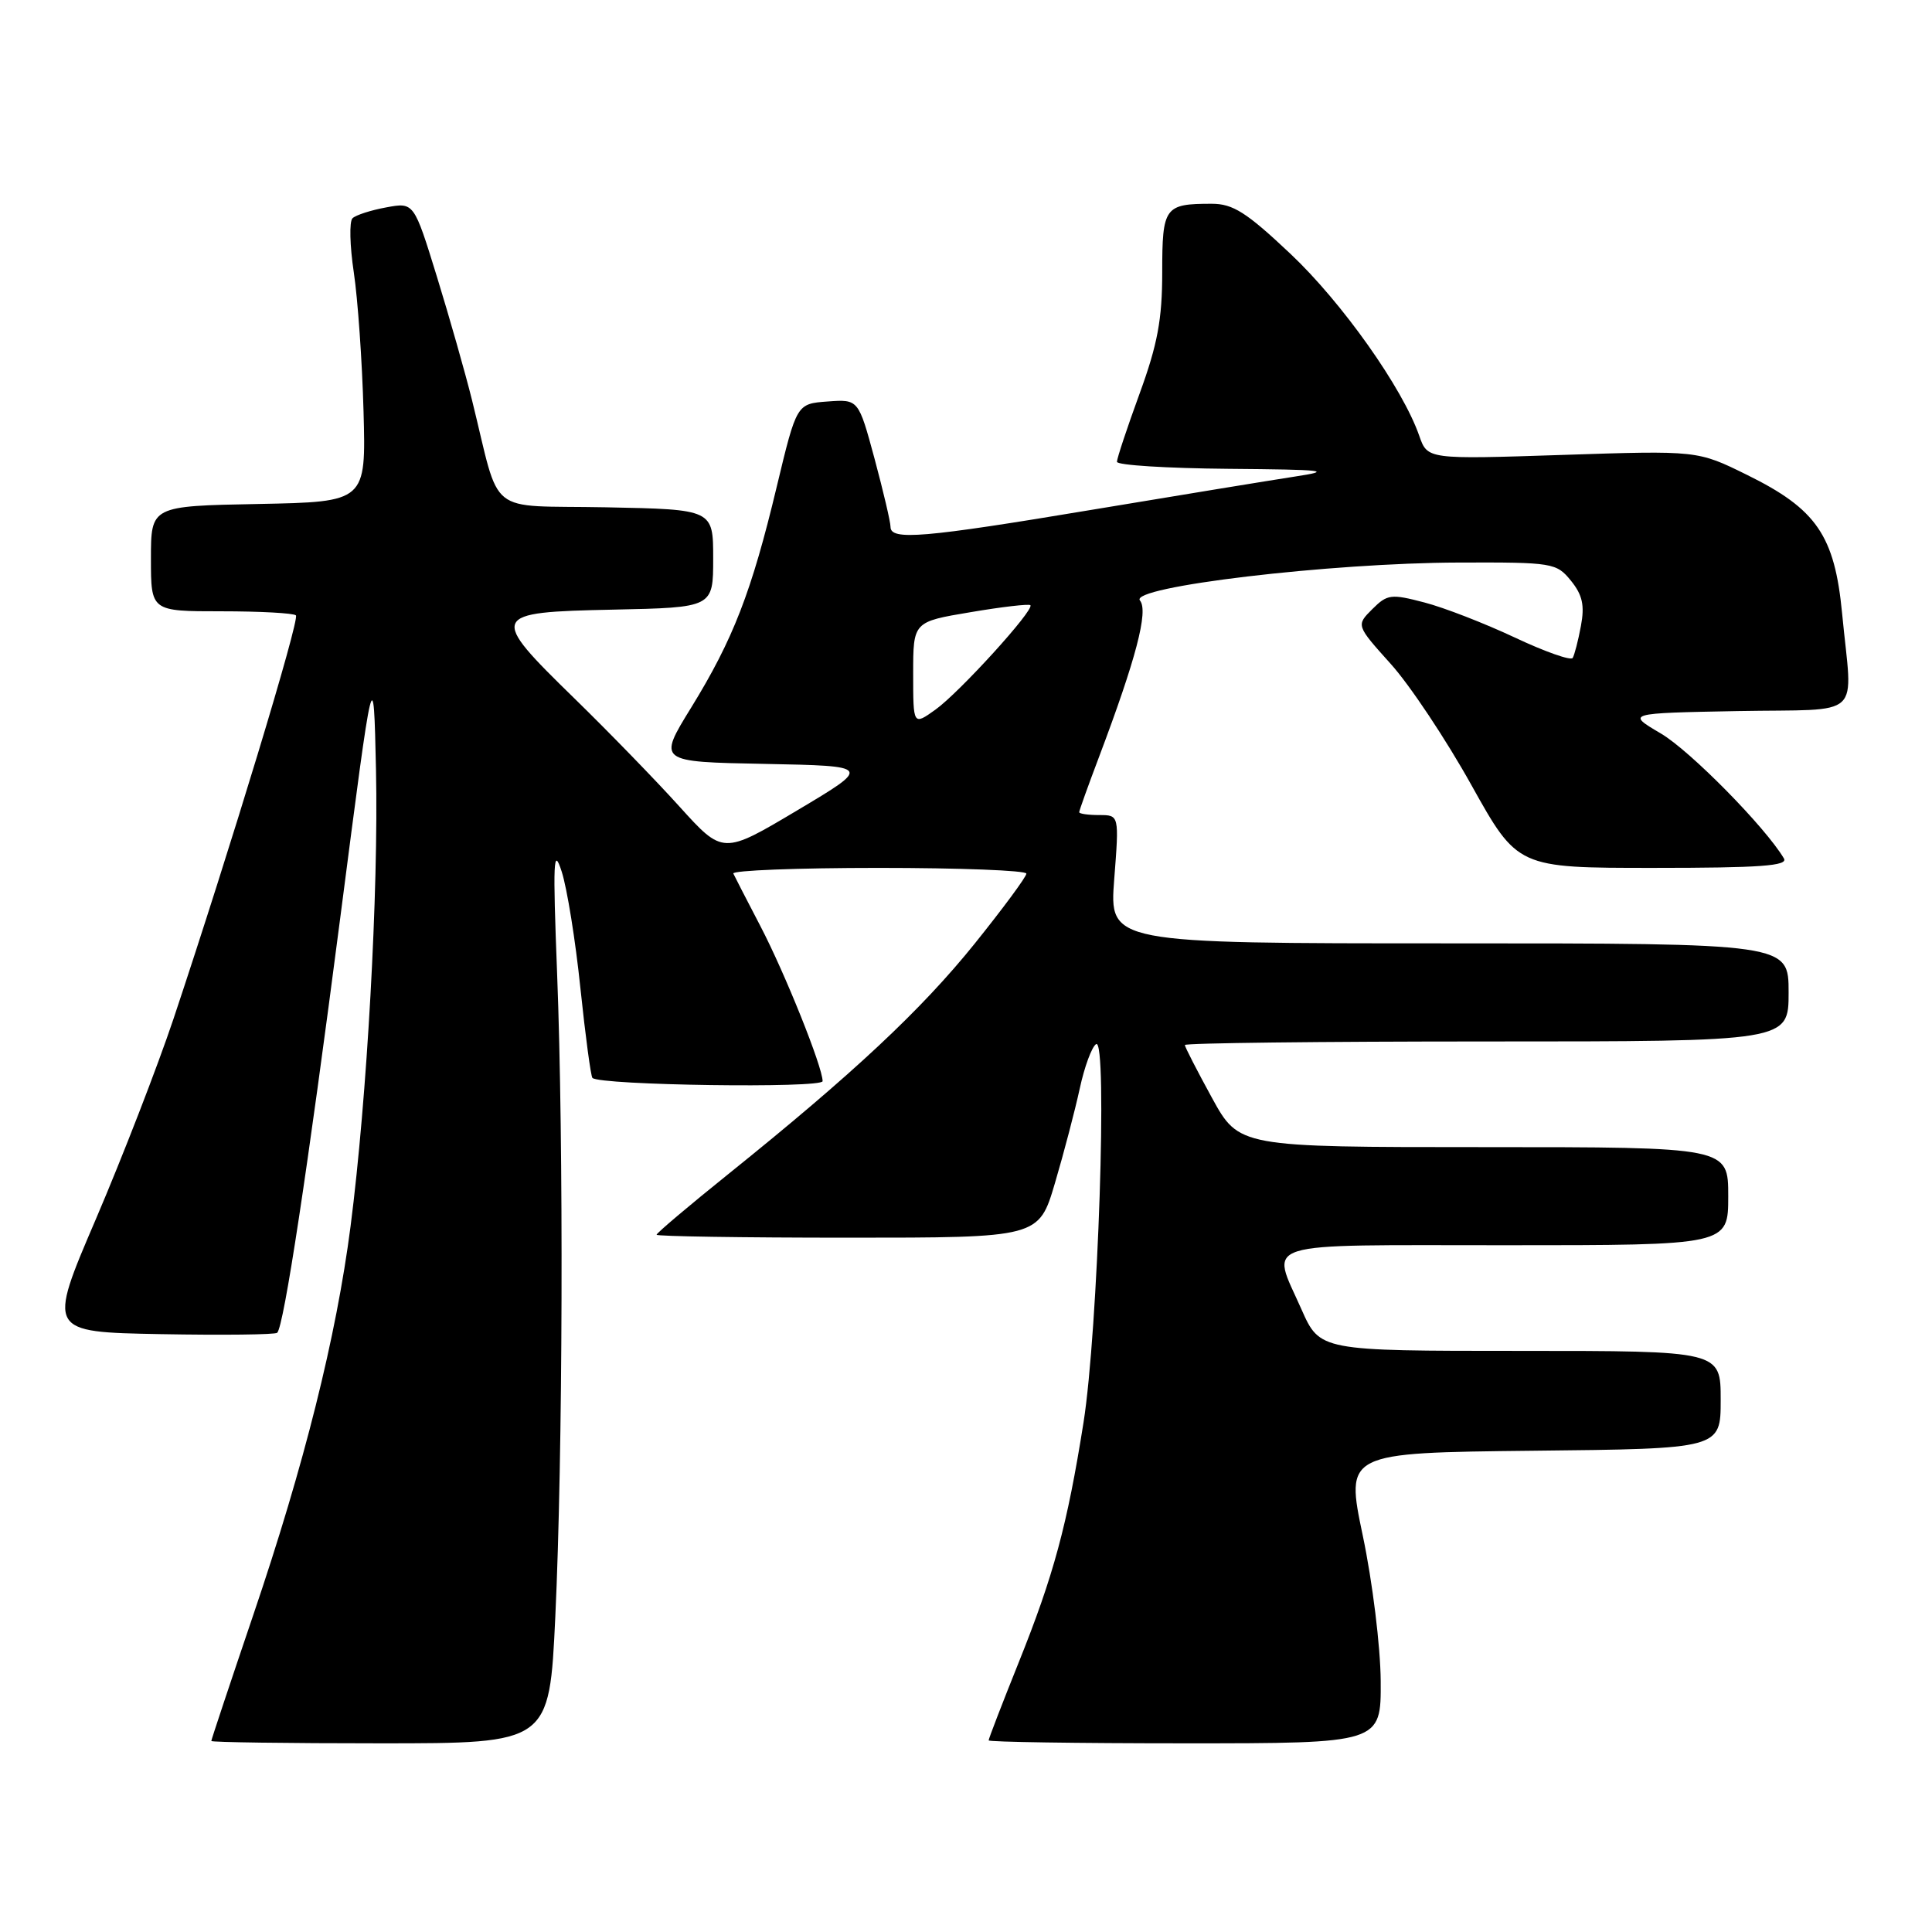 <?xml version="1.0" encoding="UTF-8" standalone="no"?>
<!DOCTYPE svg PUBLIC "-//W3C//DTD SVG 1.1//EN" "http://www.w3.org/Graphics/SVG/1.1/DTD/svg11.dtd" >
<svg xmlns="http://www.w3.org/2000/svg" xmlns:xlink="http://www.w3.org/1999/xlink" version="1.1" viewBox="0 0 256 256">
 <g >
 <path fill="currentColor"
d=" M 73.58 214.25 C 74.58 192.95 74.70 151.63 73.82 129.00 C 73.24 113.99 73.33 112.07 74.43 115.50 C 75.14 117.70 76.26 124.66 76.91 130.97 C 77.57 137.28 78.29 142.62 78.50 142.83 C 79.48 143.81 109.00 144.23 109.00 143.26 C 109.00 141.39 104.03 128.99 100.75 122.70 C 98.97 119.29 97.36 116.16 97.17 115.75 C 96.99 115.34 105.65 115.00 116.42 115.00 C 127.19 115.00 136.00 115.34 136.00 115.76 C 136.00 116.18 132.91 120.36 129.14 125.05 C 122.07 133.83 113.07 142.25 96.52 155.56 C 91.28 159.77 87.00 163.39 87.00 163.61 C 87.00 163.82 98.40 164.00 112.32 164.00 C 137.65 164.00 137.65 164.00 139.79 156.75 C 140.97 152.76 142.44 147.14 143.07 144.25 C 143.69 141.36 144.67 138.71 145.24 138.35 C 146.79 137.39 145.49 176.39 143.57 188.50 C 141.41 202.11 139.62 208.74 134.96 220.34 C 132.78 225.77 131.00 230.39 131.00 230.61 C 131.00 230.82 142.70 231.00 157.00 231.00 C 183.00 231.00 183.00 231.00 182.95 222.75 C 182.92 218.18 181.86 209.59 180.58 203.50 C 178.27 192.50 178.27 192.50 203.13 192.23 C 228.00 191.97 228.00 191.97 228.00 185.48 C 228.00 179.00 228.00 179.00 201.44 179.00 C 174.89 179.00 174.89 179.00 172.44 173.47 C 168.39 164.30 166.15 165.00 199.50 165.00 C 229.00 165.00 229.00 165.00 229.00 158.50 C 229.00 152.00 229.00 152.00 196.59 152.00 C 164.18 152.00 164.18 152.00 160.59 145.47 C 158.62 141.87 157.00 138.72 157.00 138.47 C 157.00 138.21 175.00 138.00 197.00 138.00 C 237.00 138.00 237.00 138.00 237.00 131.50 C 237.00 125.00 237.00 125.00 191.99 125.00 C 146.99 125.00 146.99 125.00 147.64 116.50 C 148.30 108.00 148.30 108.00 145.65 108.00 C 144.19 108.00 143.00 107.83 143.00 107.62 C 143.00 107.41 144.17 104.15 145.60 100.37 C 150.53 87.32 152.20 80.95 151.05 79.57 C 149.56 77.76 176.28 74.58 193.34 74.54 C 205.77 74.50 206.23 74.58 208.16 76.95 C 209.69 78.84 209.99 80.22 209.48 82.94 C 209.12 84.89 208.62 86.80 208.39 87.18 C 208.15 87.57 204.70 86.35 200.73 84.48 C 196.75 82.61 191.36 80.51 188.74 79.83 C 184.31 78.67 183.83 78.73 181.83 80.72 C 179.69 82.86 179.69 82.86 184.27 87.96 C 186.80 90.76 191.61 97.99 194.97 104.03 C 201.09 115.00 201.09 115.00 219.10 115.00 C 233.24 115.00 236.96 114.73 236.38 113.75 C 233.93 109.61 223.95 99.47 220.07 97.19 C 215.50 94.50 215.50 94.50 230.25 94.22 C 247.21 93.91 245.45 95.55 244.09 81.29 C 243.10 70.95 240.70 67.45 231.46 62.91 C 224.93 59.69 224.93 59.69 207.04 60.28 C 189.15 60.87 189.15 60.87 188.06 57.75 C 185.86 51.42 177.83 40.08 170.99 33.63 C 165.17 28.14 163.38 27.00 160.56 27.00 C 154.31 27.00 154.00 27.42 154.00 36.08 C 154.00 42.32 153.38 45.64 151.00 52.16 C 149.35 56.68 148.00 60.75 148.00 61.19 C 148.00 61.64 154.64 62.05 162.75 62.12 C 175.67 62.23 176.76 62.36 171.50 63.16 C 168.20 63.67 156.16 65.64 144.74 67.54 C 122.33 71.28 118.00 71.64 118.00 69.82 C 118.00 69.17 117.04 65.09 115.88 60.77 C 113.75 52.90 113.75 52.90 109.66 53.20 C 105.56 53.50 105.56 53.50 102.92 64.50 C 99.59 78.43 97.14 84.74 91.59 93.75 C 87.15 100.95 87.15 100.95 101.33 101.22 C 115.50 101.50 115.50 101.50 105.65 107.37 C 95.79 113.24 95.79 113.24 90.03 106.87 C 86.87 103.37 80.61 96.93 76.14 92.57 C 64.73 81.44 64.87 81.12 81.25 80.78 C 94.50 80.50 94.50 80.50 94.50 74.00 C 94.50 67.50 94.50 67.50 80.28 67.22 C 64.21 66.91 66.43 68.70 62.54 53.00 C 61.65 49.42 59.56 42.07 57.89 36.65 C 54.85 26.80 54.85 26.80 51.18 27.48 C 49.15 27.85 47.14 28.50 46.71 28.92 C 46.27 29.34 46.35 32.57 46.88 36.09 C 47.41 39.62 47.99 47.90 48.17 54.50 C 48.50 66.50 48.50 66.50 34.25 66.78 C 20.00 67.05 20.00 67.05 20.00 74.03 C 20.00 81.00 20.00 81.00 29.33 81.00 C 34.47 81.00 38.91 81.24 39.21 81.54 C 39.74 82.07 30.53 112.41 22.99 135.00 C 20.87 141.32 16.25 153.25 12.72 161.50 C 6.29 176.50 6.29 176.50 21.29 176.78 C 29.53 176.93 36.48 176.85 36.73 176.60 C 37.62 175.72 40.75 155.08 45.10 121.50 C 49.50 87.50 49.50 87.50 49.82 102.00 C 50.17 118.04 48.64 145.55 46.45 162.50 C 44.55 177.18 40.31 194.11 33.56 213.99 C 30.50 223.01 28.00 230.52 28.00 230.69 C 28.00 230.86 38.08 231.00 50.39 231.00 C 72.79 231.00 72.79 231.00 73.58 214.25 Z  M 121.00 89.26 C 121.00 82.39 121.00 82.39 128.59 81.12 C 132.76 80.41 136.33 80.00 136.53 80.19 C 137.11 80.78 127.10 91.79 123.94 94.04 C 121.00 96.14 121.00 96.14 121.00 89.26 Z "/>
</g>
</svg>